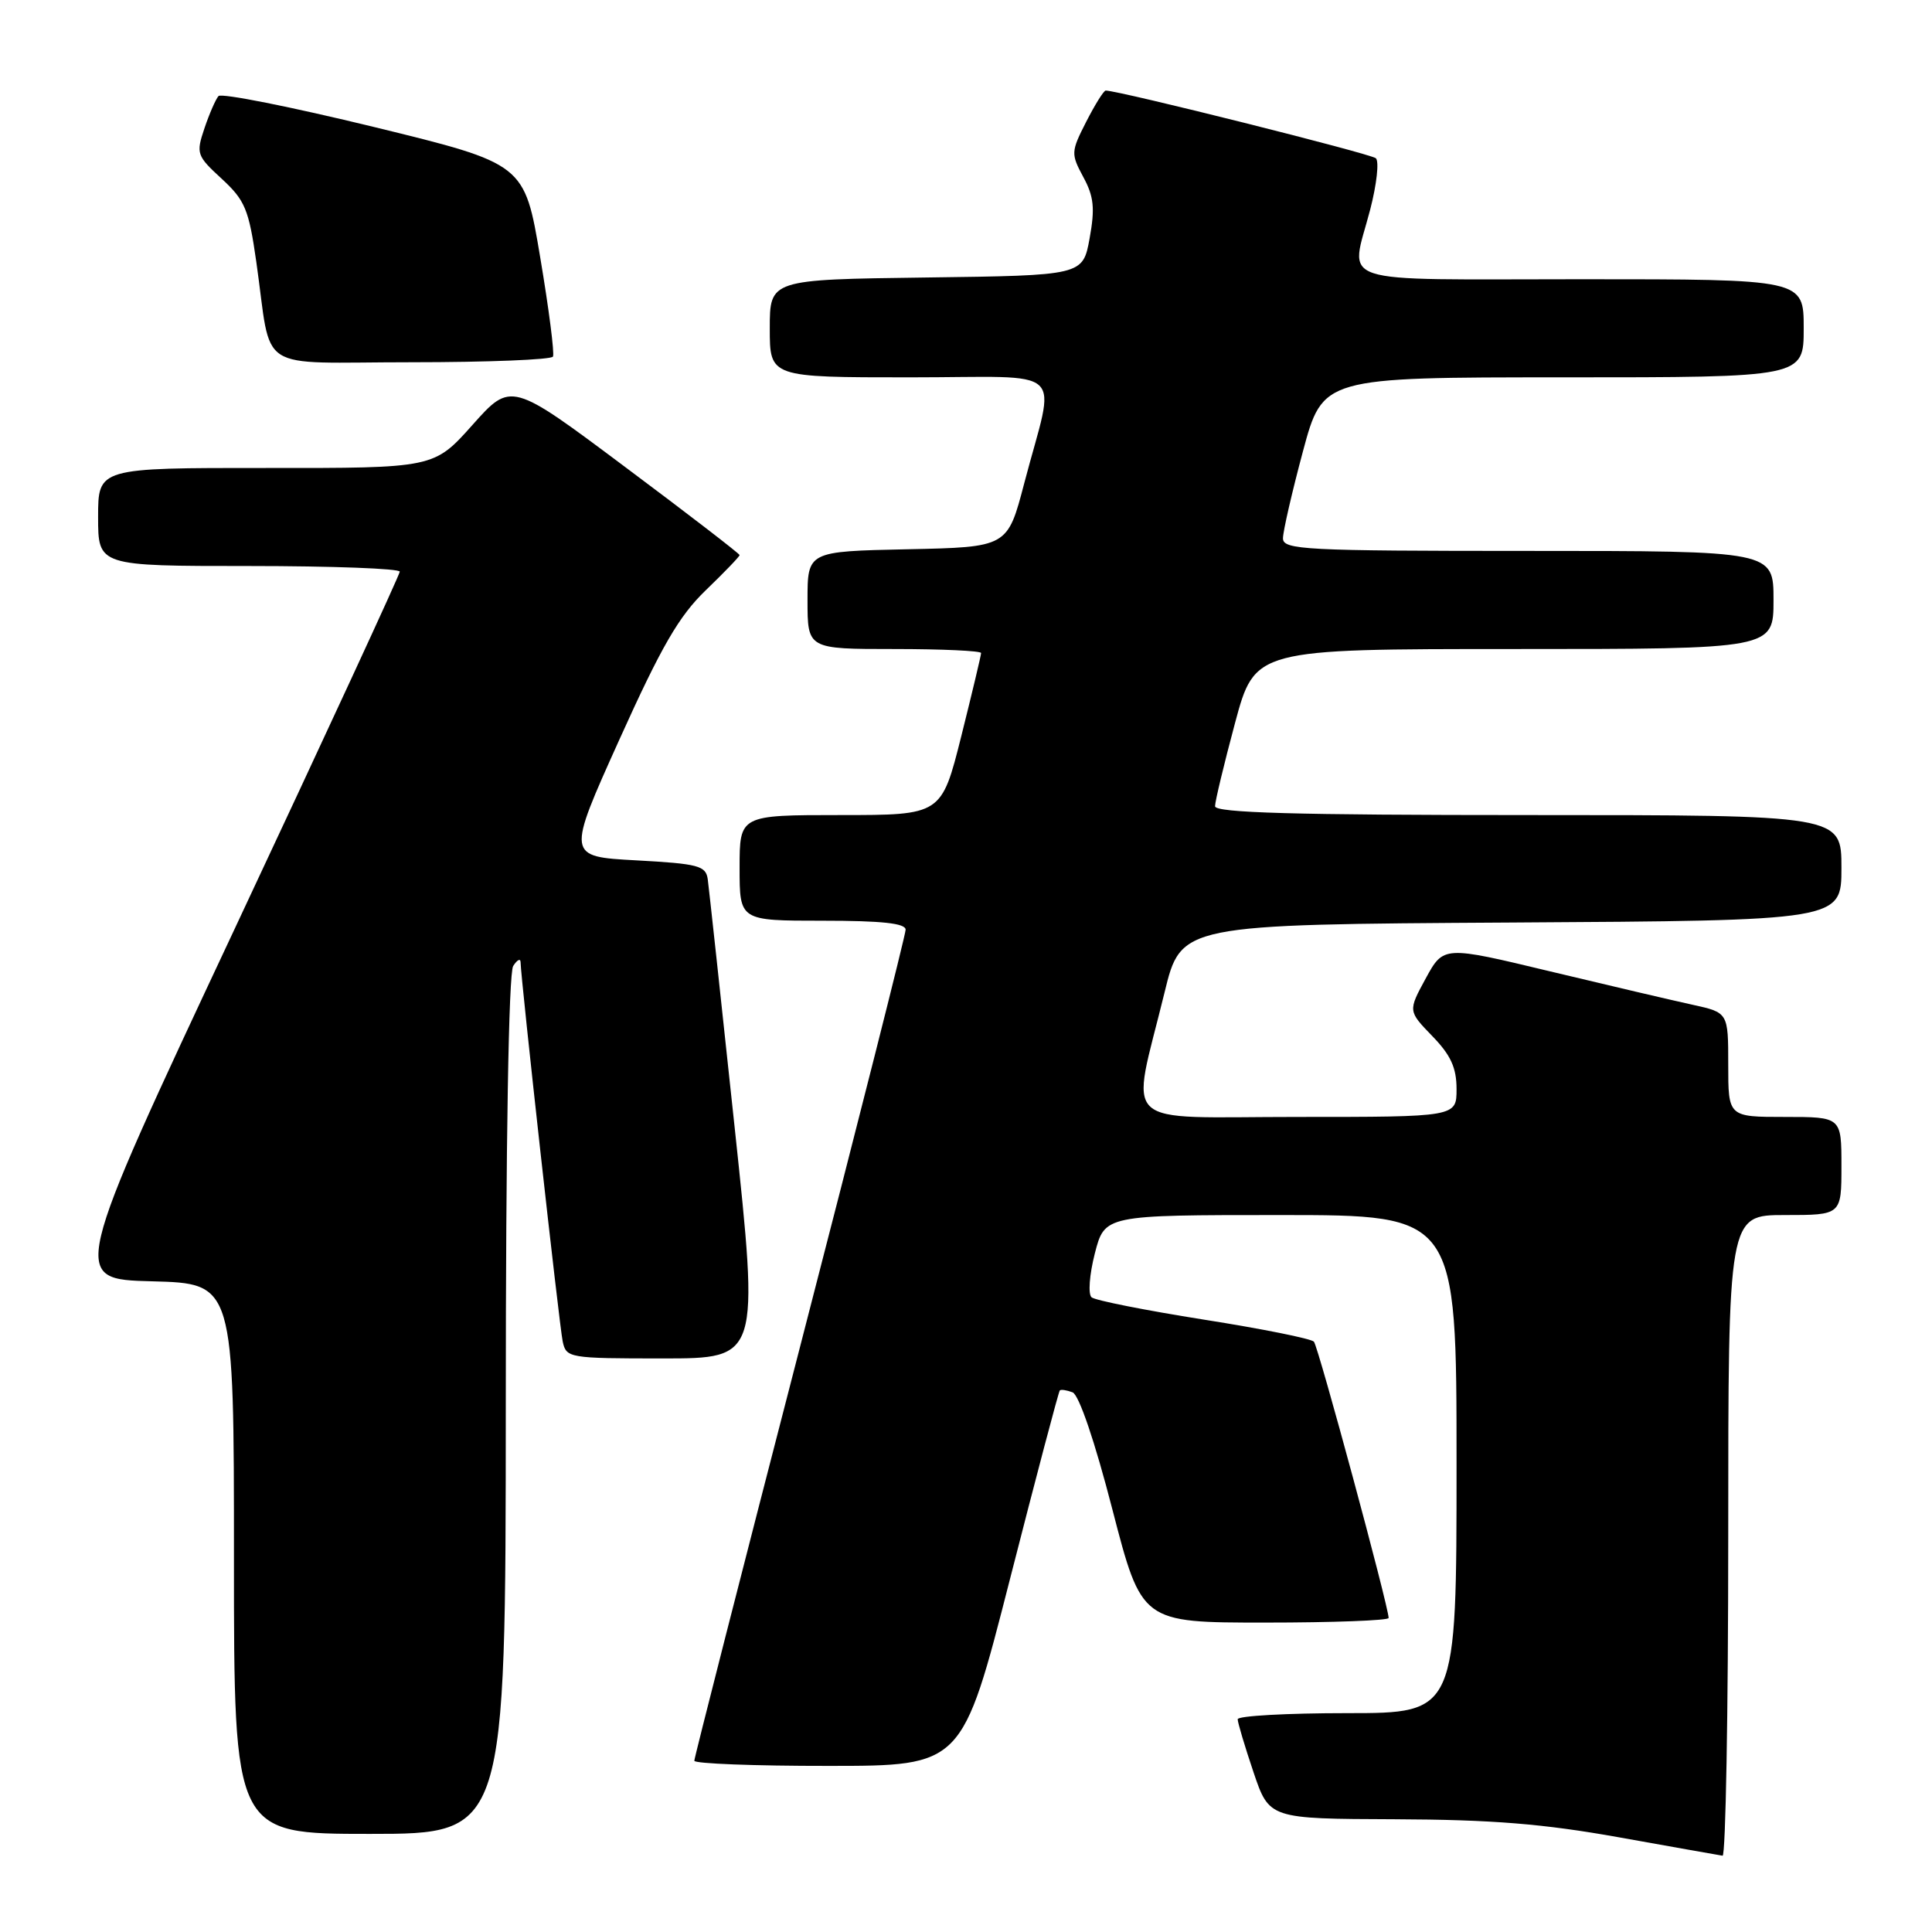 <?xml version="1.0" encoding="UTF-8" standalone="no"?>
<!DOCTYPE svg PUBLIC "-//W3C//DTD SVG 1.1//EN" "http://www.w3.org/Graphics/SVG/1.1/DTD/svg11.dtd" >
<svg xmlns="http://www.w3.org/2000/svg" xmlns:xlink="http://www.w3.org/1999/xlink" version="1.1" viewBox="0 0 256 256">
 <g >
 <path fill="currentColor"
d=" M 229.00 203.50 C 229.00 161.00 229.00 161.00 236.50 161.00 C 244.00 161.00 244.00 161.00 244.00 154.50 C 244.00 148.00 244.00 148.00 236.50 148.00 C 229.00 148.00 229.00 148.00 229.00 141.08 C 229.00 134.17 229.00 134.17 224.25 133.13 C 221.64 132.56 213.15 130.57 205.39 128.71 C 191.28 125.32 191.28 125.32 188.92 129.64 C 186.57 133.96 186.57 133.96 189.78 137.28 C 192.23 139.80 193.00 141.48 193.00 144.30 C 193.00 148.00 193.00 148.00 171.91 148.00 C 147.86 148.00 149.83 149.85 154.31 131.50 C 156.50 122.50 156.50 122.50 200.25 122.24 C 244.00 121.98 244.00 121.98 244.00 114.99 C 244.00 108.00 244.00 108.00 202.50 108.00 C 171.54 108.00 161.00 107.70 161.00 106.83 C 161.00 106.19 162.19 101.24 163.64 95.83 C 166.28 86.00 166.28 86.00 200.64 86.00 C 235.00 86.00 235.00 86.00 235.00 79.50 C 235.00 73.00 235.00 73.00 202.50 73.00 C 172.83 73.00 170.00 72.85 170.00 71.33 C 170.00 70.42 171.19 65.24 172.64 59.83 C 175.28 50.00 175.28 50.00 207.14 50.00 C 239.00 50.00 239.00 50.00 239.00 43.50 C 239.00 37.00 239.00 37.00 209.50 37.00 C 176.05 37.00 178.92 37.95 181.56 27.76 C 182.42 24.44 182.76 21.39 182.31 20.97 C 181.66 20.37 148.25 12.00 146.51 12.00 C 146.25 12.00 145.09 13.86 143.93 16.13 C 141.90 20.11 141.89 20.38 143.55 23.47 C 144.95 26.05 145.10 27.61 144.38 31.58 C 143.48 36.50 143.48 36.50 122.74 36.77 C 102.00 37.04 102.00 37.04 102.00 43.52 C 102.00 50.00 102.00 50.00 120.58 50.00 C 141.87 50.00 139.88 48.16 135.71 64.06 C 133.50 72.50 133.50 72.50 120.25 72.78 C 107.00 73.06 107.00 73.06 107.00 79.53 C 107.00 86.00 107.00 86.00 118.50 86.00 C 124.83 86.00 130.00 86.24 130.00 86.53 C 130.00 86.82 128.82 91.77 127.38 97.53 C 124.75 108.00 124.75 108.00 111.38 108.00 C 98.00 108.00 98.00 108.00 98.00 115.00 C 98.00 122.00 98.00 122.00 109.00 122.00 C 116.86 122.00 120.00 122.34 120.00 123.19 C 120.00 123.85 113.70 148.74 106.00 178.50 C 98.30 208.26 92.00 232.92 92.00 233.31 C 92.00 233.69 99.99 234.00 109.75 233.99 C 127.50 233.99 127.50 233.99 133.82 209.26 C 137.30 195.65 140.27 184.40 140.43 184.24 C 140.59 184.08 141.35 184.20 142.12 184.49 C 142.97 184.82 145.07 190.98 147.40 200.02 C 151.28 215.00 151.28 215.00 167.64 215.00 C 176.64 215.00 184.00 214.72 184.00 214.39 C 184.00 212.90 174.68 178.43 174.10 177.78 C 173.75 177.38 167.17 176.06 159.48 174.85 C 151.79 173.63 145.11 172.31 144.64 171.90 C 144.16 171.50 144.35 168.90 145.07 166.09 C 146.38 161.00 146.38 161.00 169.69 161.00 C 193.00 161.00 193.00 161.00 193.00 194.00 C 193.00 227.00 193.00 227.00 178.50 227.00 C 170.53 227.00 164.00 227.36 164.00 227.81 C 164.00 228.25 164.94 231.40 166.09 234.81 C 168.18 241.00 168.18 241.00 184.84 241.06 C 197.68 241.11 204.48 241.66 214.50 243.45 C 221.65 244.73 227.84 245.83 228.25 245.89 C 228.66 245.95 229.00 226.88 229.00 203.50 Z  M 67.02 186.25 C 67.02 151.34 67.40 128.92 68.00 128.00 C 68.53 127.17 68.97 126.95 68.98 127.50 C 69.00 129.61 74.11 175.62 74.56 177.75 C 75.03 179.94 75.37 180.00 87.82 180.00 C 100.61 180.00 100.61 180.00 97.33 149.25 C 95.53 132.34 93.93 117.60 93.78 116.50 C 93.53 114.71 92.54 114.45 84.29 114.00 C 75.08 113.50 75.08 113.50 82.07 98.00 C 87.67 85.59 89.96 81.64 93.53 78.20 C 95.99 75.83 98.00 73.74 98.00 73.55 C 98.00 73.37 91.19 68.12 82.86 61.90 C 67.72 50.57 67.72 50.57 62.61 56.30 C 57.50 62.03 57.50 62.03 35.25 62.01 C 13.00 62.00 13.00 62.00 13.00 68.50 C 13.00 75.00 13.00 75.00 33.00 75.00 C 44.00 75.00 52.99 75.34 52.97 75.75 C 52.96 76.16 43.13 97.42 31.13 123.00 C 9.31 169.50 9.31 169.50 20.16 169.78 C 31.00 170.07 31.00 170.07 31.00 206.53 C 31.00 243.00 31.00 243.00 49.00 243.00 C 67.00 243.00 67.00 243.00 67.02 186.25 Z  M 73.27 47.25 C 73.49 46.84 72.73 40.92 71.58 34.10 C 69.50 21.70 69.50 21.70 49.57 16.83 C 38.60 14.16 29.33 12.31 28.95 12.73 C 28.58 13.15 27.74 15.07 27.09 17.00 C 25.96 20.35 26.06 20.64 29.38 23.69 C 32.47 26.54 32.97 27.74 33.96 34.69 C 36.11 49.69 33.50 48.00 54.52 48.00 C 64.62 48.00 73.06 47.66 73.27 47.25 Z "/>
</g>
</svg>